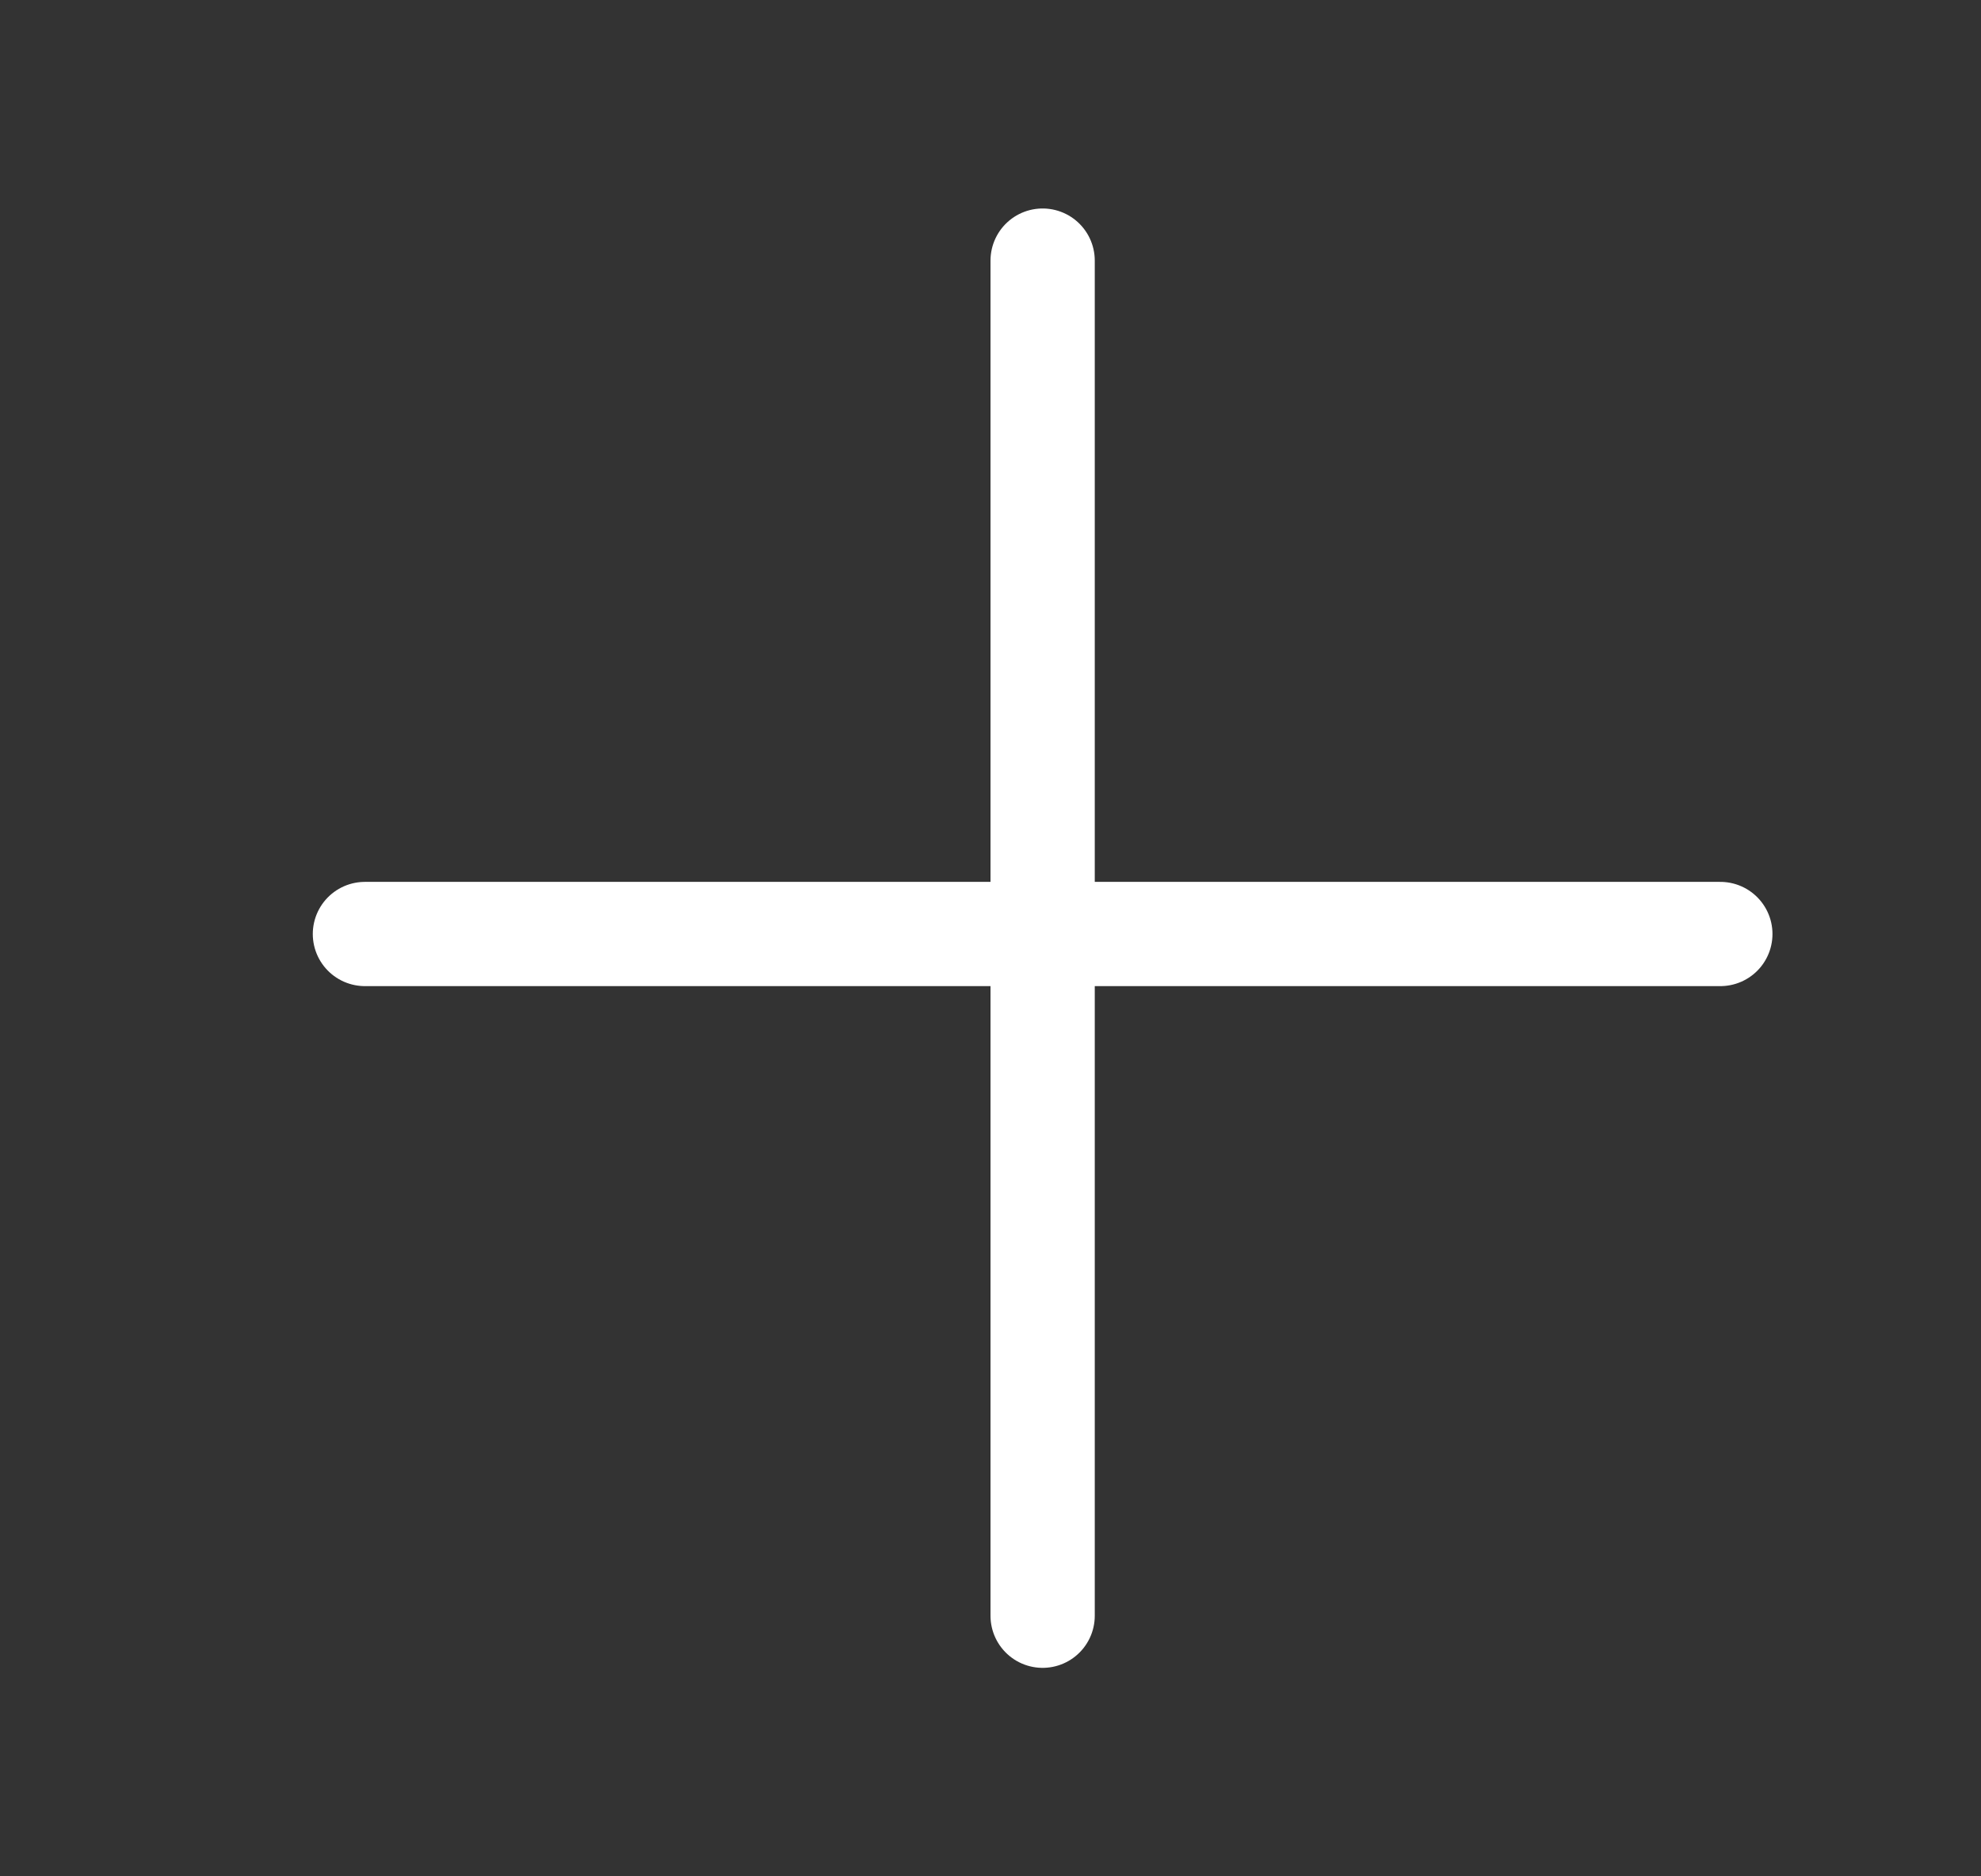 <svg width="19" height="18" viewBox="0 0 19 18" fill="none" xmlns="http://www.w3.org/2000/svg">
<rect x="0" y="0" width="19" height="18" fill="#333333" stroke="none"/>
<g clip-path="url(#clip0_364_4)">
<path d="M10 2.5V15.5" stroke="white" stroke-linecap="round" stroke-linejoin="round"/>
<path d="M3.5 8.96H16.5" stroke="white" stroke-linecap="round" stroke-linejoin="round"/>
</g>
<defs>
<clipPath id="clip0_364_4">
<rect width="14" height="14" fill="white" transform="translate(3 2)"/>
</clipPath>
</defs>
</svg>
